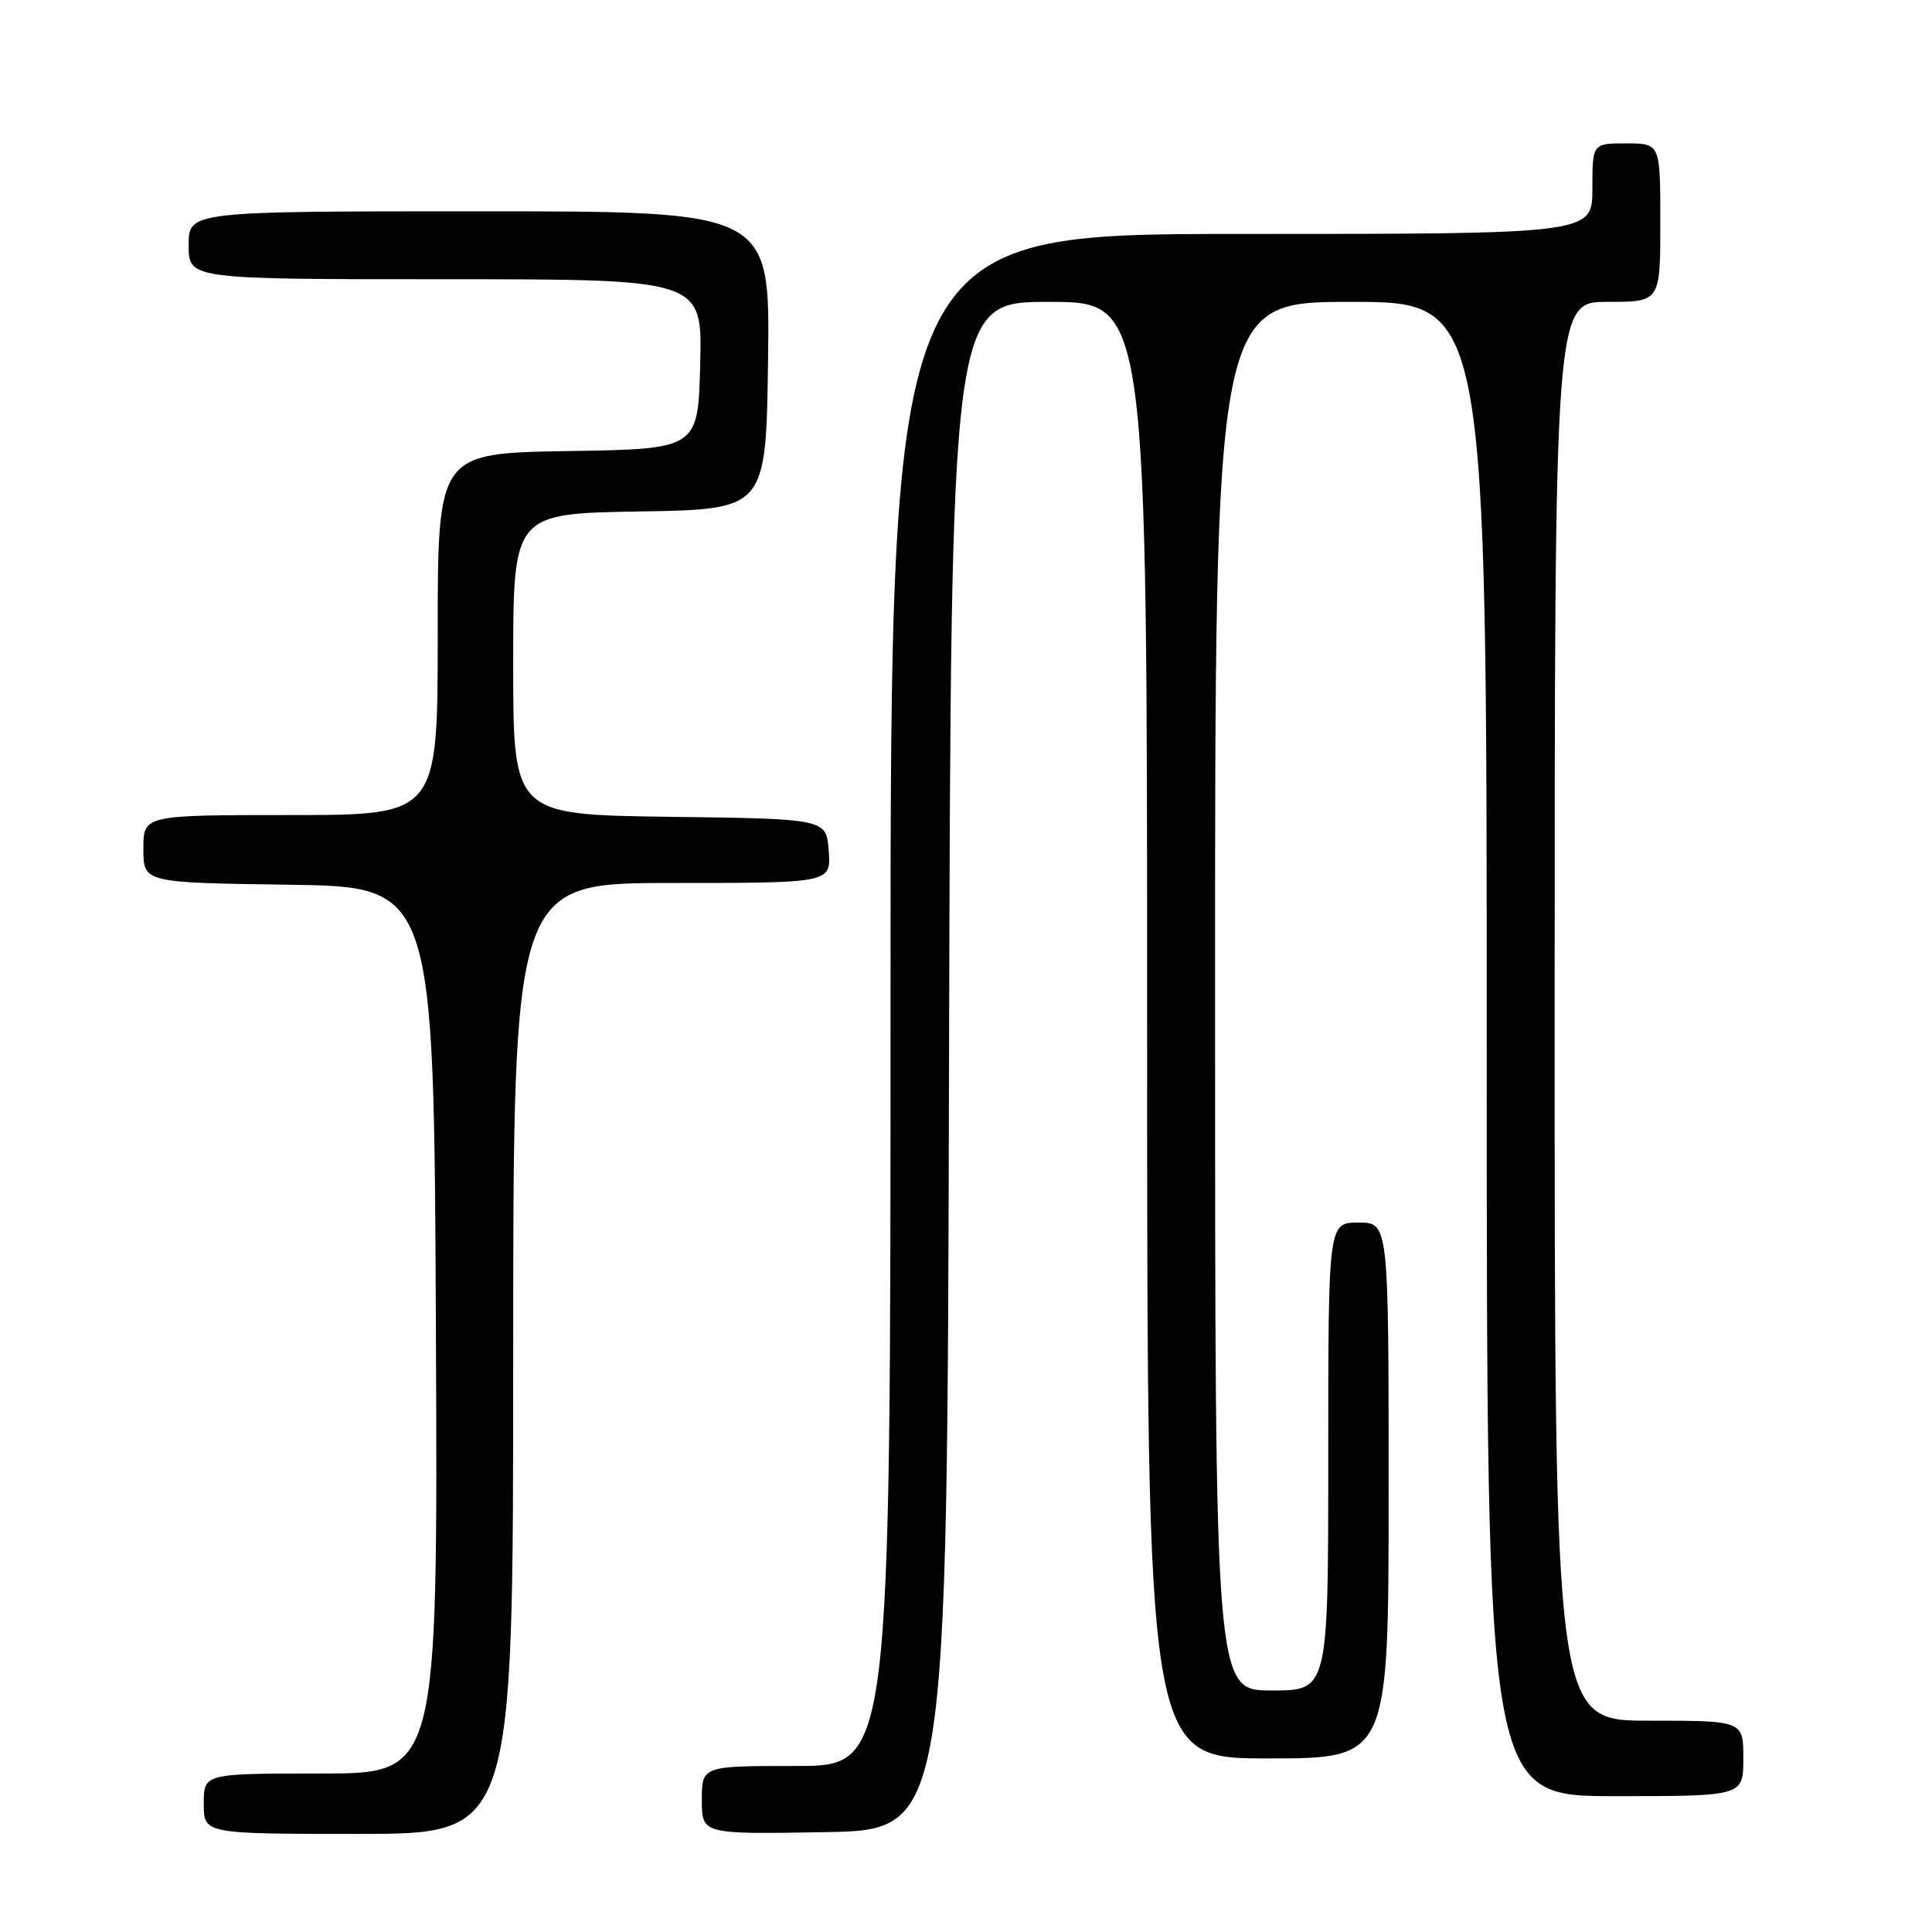<?xml version="1.0" encoding="UTF-8" standalone="no"?>
<!DOCTYPE svg PUBLIC "-//W3C//DTD SVG 1.1//EN" "http://www.w3.org/Graphics/SVG/1.1/DTD/svg11.dtd" >
<svg xmlns="http://www.w3.org/2000/svg" xmlns:xlink="http://www.w3.org/1999/xlink" version="1.1" viewBox="0 0 256 256">
 <g >
 <path fill="currentColor"
d=" M 68.00 180.00 C 68.00 117.00 68.00 117.00 89.06 117.00 C 110.11 117.00 110.11 117.00 109.81 112.75 C 109.50 108.50 109.50 108.50 88.75 108.23 C 68.00 107.96 68.00 107.96 68.00 88.00 C 68.00 68.05 68.00 68.05 84.75 67.77 C 101.50 67.50 101.50 67.50 101.77 47.75 C 102.04 28.00 102.04 28.00 63.52 28.00 C 25.00 28.00 25.00 28.00 25.00 32.50 C 25.00 37.00 25.00 37.00 59.03 37.00 C 93.07 37.00 93.07 37.00 92.78 48.25 C 92.50 59.50 92.50 59.50 75.25 59.77 C 58.00 60.05 58.00 60.05 58.00 84.02 C 58.00 108.00 58.00 108.00 38.50 108.00 C 19.00 108.00 19.00 108.00 19.00 112.48 C 19.00 116.96 19.00 116.96 38.25 117.23 C 57.50 117.50 57.50 117.50 57.76 176.25 C 58.02 235.00 58.02 235.00 42.51 235.00 C 27.00 235.00 27.00 235.00 27.00 239.00 C 27.00 243.00 27.00 243.00 47.50 243.00 C 68.00 243.00 68.00 243.00 68.00 180.00 Z  M 125.75 141.25 C 126.01 40.00 126.01 40.00 139.00 40.00 C 152.00 40.00 152.00 40.00 152.00 136.50 C 152.00 233.00 152.00 233.00 168.00 233.00 C 184.00 233.00 184.00 233.00 184.00 197.50 C 184.00 162.00 184.00 162.00 180.00 162.00 C 176.00 162.00 176.00 162.00 176.00 193.00 C 176.00 224.00 176.00 224.00 168.50 224.00 C 161.00 224.00 161.00 224.00 161.00 132.00 C 161.00 40.00 161.00 40.00 179.00 40.00 C 197.00 40.00 197.00 40.00 197.00 139.00 C 197.00 238.00 197.00 238.00 214.00 238.00 C 231.00 238.00 231.00 238.00 231.00 233.00 C 231.00 228.00 231.00 228.00 218.50 228.00 C 206.00 228.00 206.00 228.00 206.00 134.00 C 206.00 40.00 206.00 40.00 213.00 40.00 C 220.00 40.00 220.00 40.00 220.00 29.50 C 220.00 19.00 220.00 19.00 215.50 19.00 C 211.00 19.00 211.00 19.00 211.00 25.00 C 211.00 31.00 211.00 31.00 164.50 31.00 C 118.00 31.00 118.00 31.00 118.00 132.50 C 118.00 234.00 118.00 234.00 105.50 234.00 C 93.00 234.00 93.00 234.00 93.00 238.52 C 93.00 243.05 93.00 243.05 109.25 242.77 C 125.50 242.50 125.50 242.50 125.75 141.25 Z "/>
</g>
</svg>